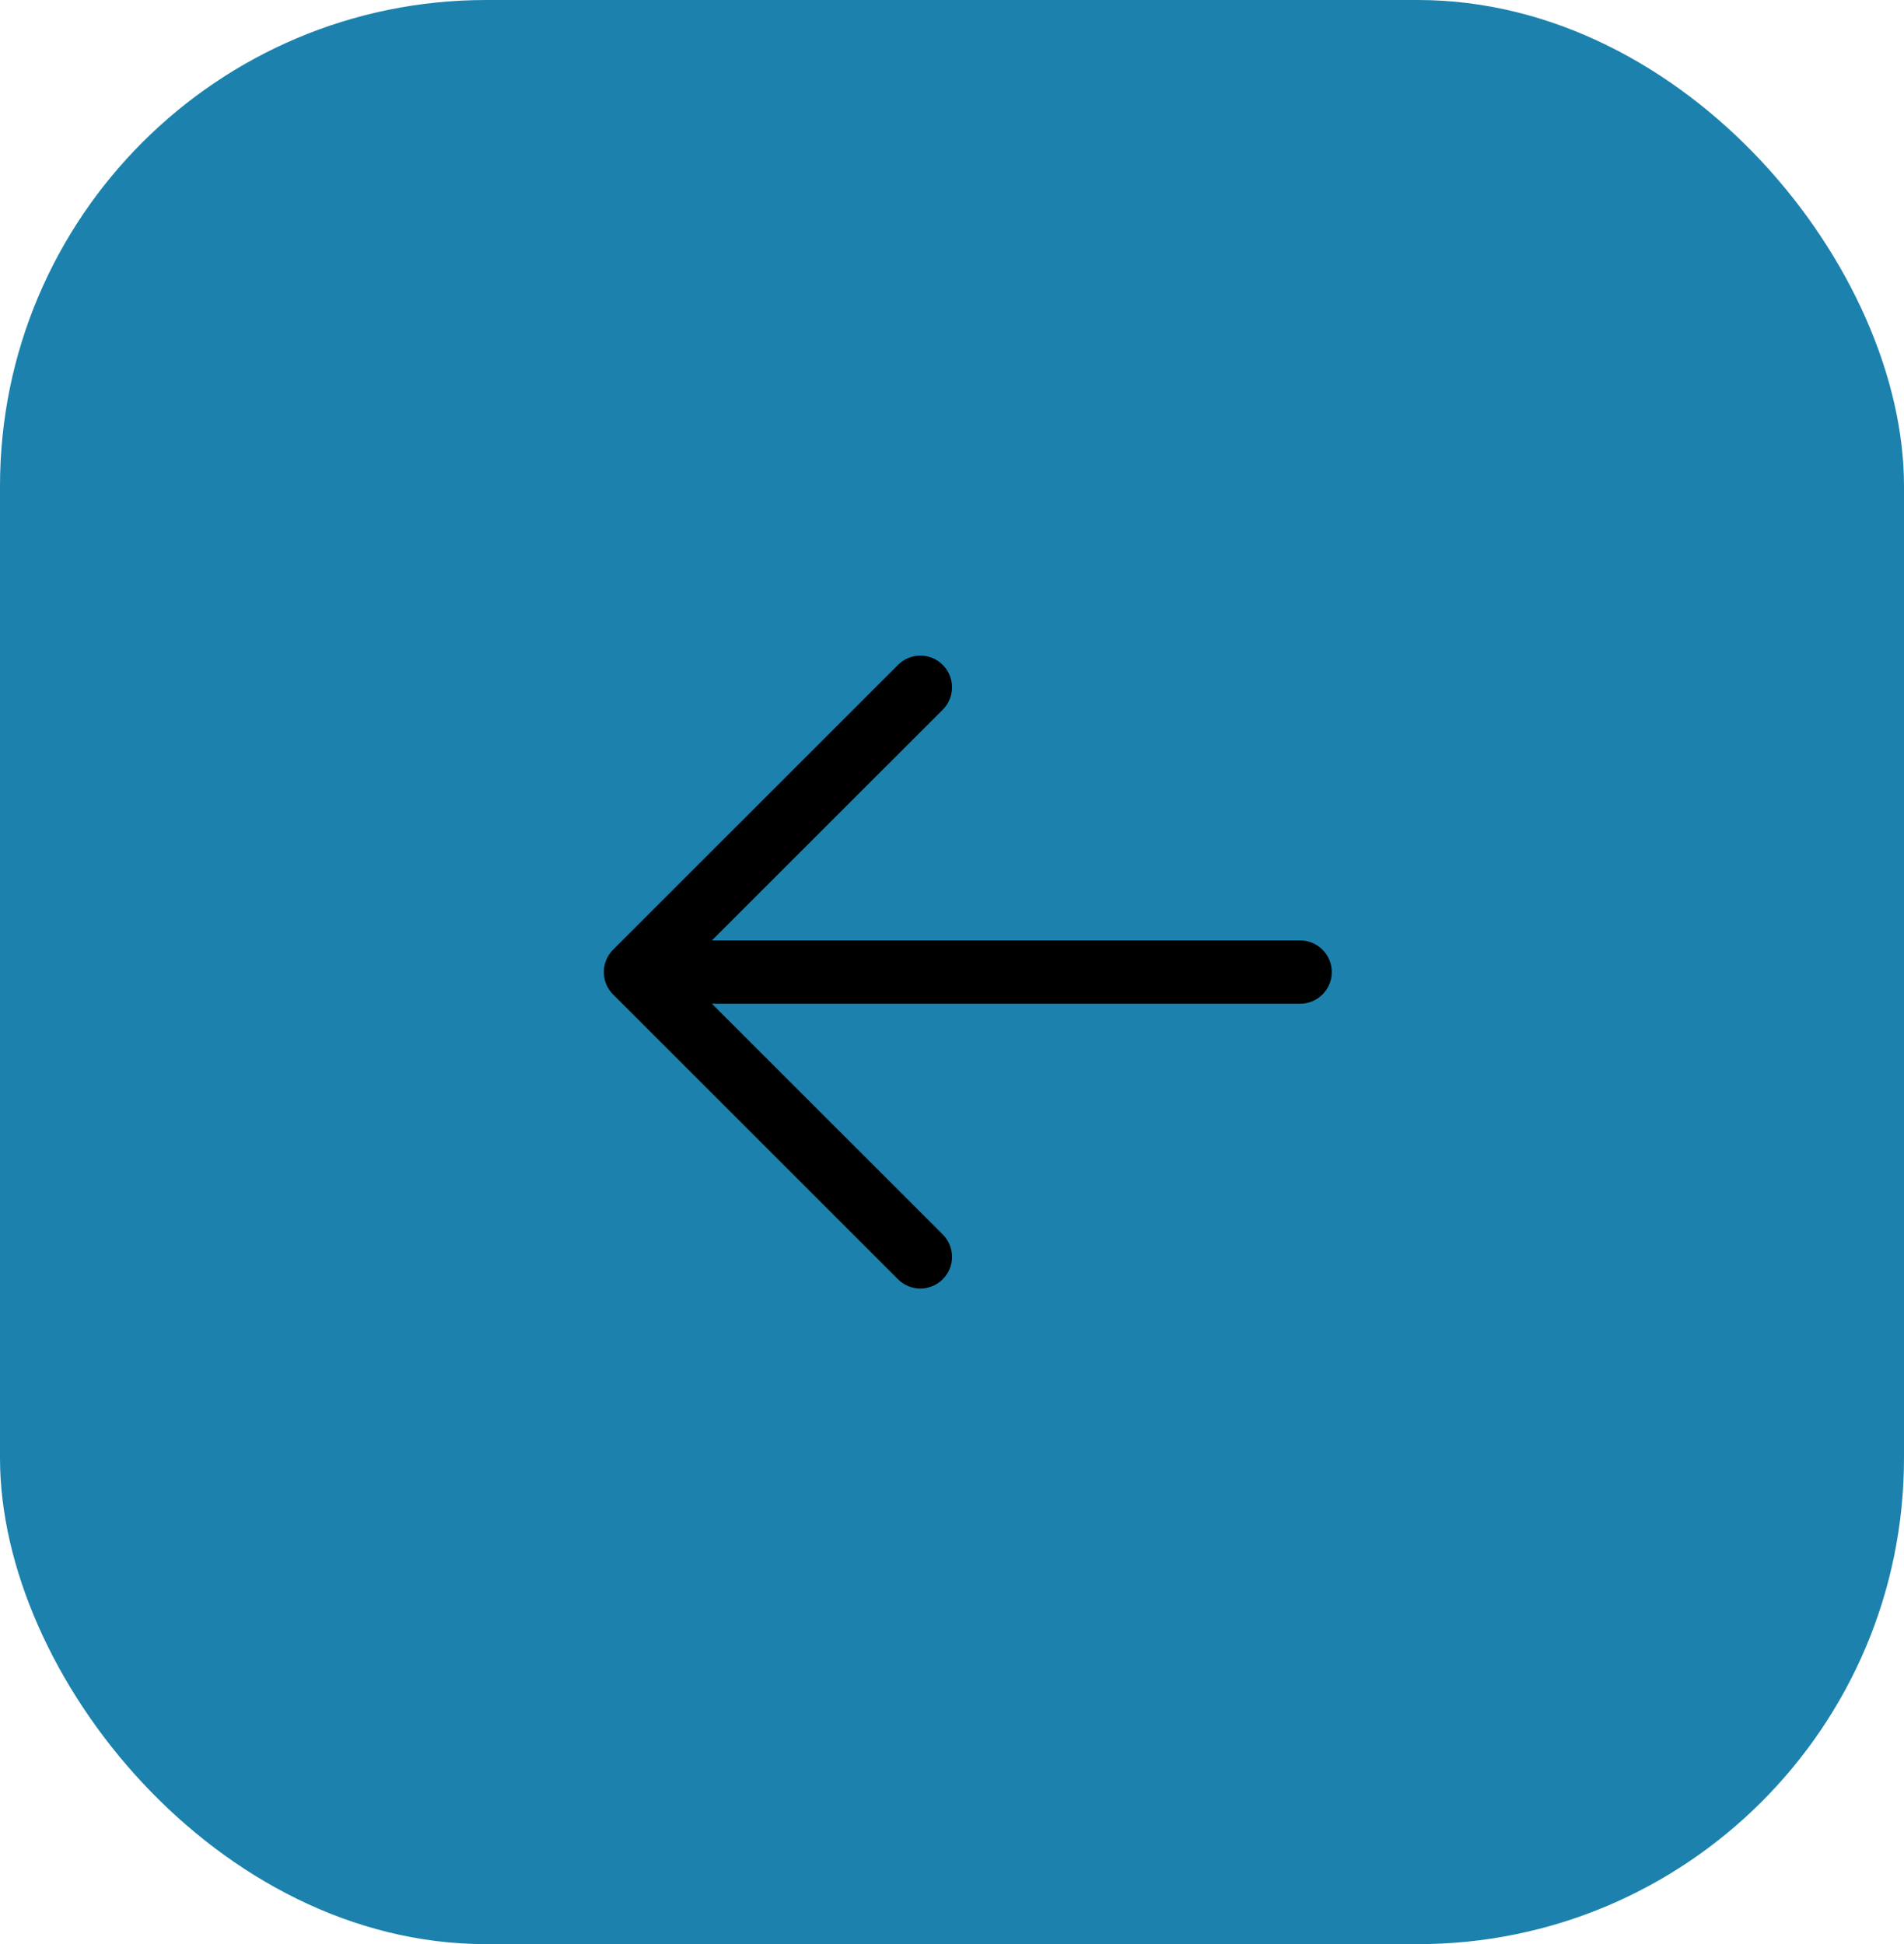<svg width="47" height="48" viewBox="0 0 47 48" fill="none" xmlns="http://www.w3.org/2000/svg">
<rect width="47" height="48" rx="12" fill="#1C82AD"/>
<g clip-path="url(#clip0_190_8)">
<path d="M16.469 23.219H32.094C32.525 23.219 32.875 23.569 32.875 24C32.875 24.431 32.525 24.781 32.094 24.781H16.469C16.038 24.781 15.688 24.431 15.688 24C15.688 23.569 16.038 23.219 16.469 23.219Z" fill="black"/>
<path d="M16.792 24L23.272 30.478C23.577 30.784 23.577 31.279 23.272 31.584C22.966 31.89 22.471 31.89 22.166 31.584L15.134 24.553C14.987 24.407 14.905 24.207 14.905 24C14.905 23.793 14.987 23.593 15.134 23.447L22.166 16.416C22.471 16.11 22.967 16.11 23.272 16.416C23.577 16.721 23.577 17.217 23.272 17.522L16.792 24Z" fill="black"/>
</g>
<defs>
<clipPath id="clip0_190_8">
<rect width="25" height="25" fill="white" transform="translate(11 11.5)"/>
</clipPath>
</defs>
</svg>

